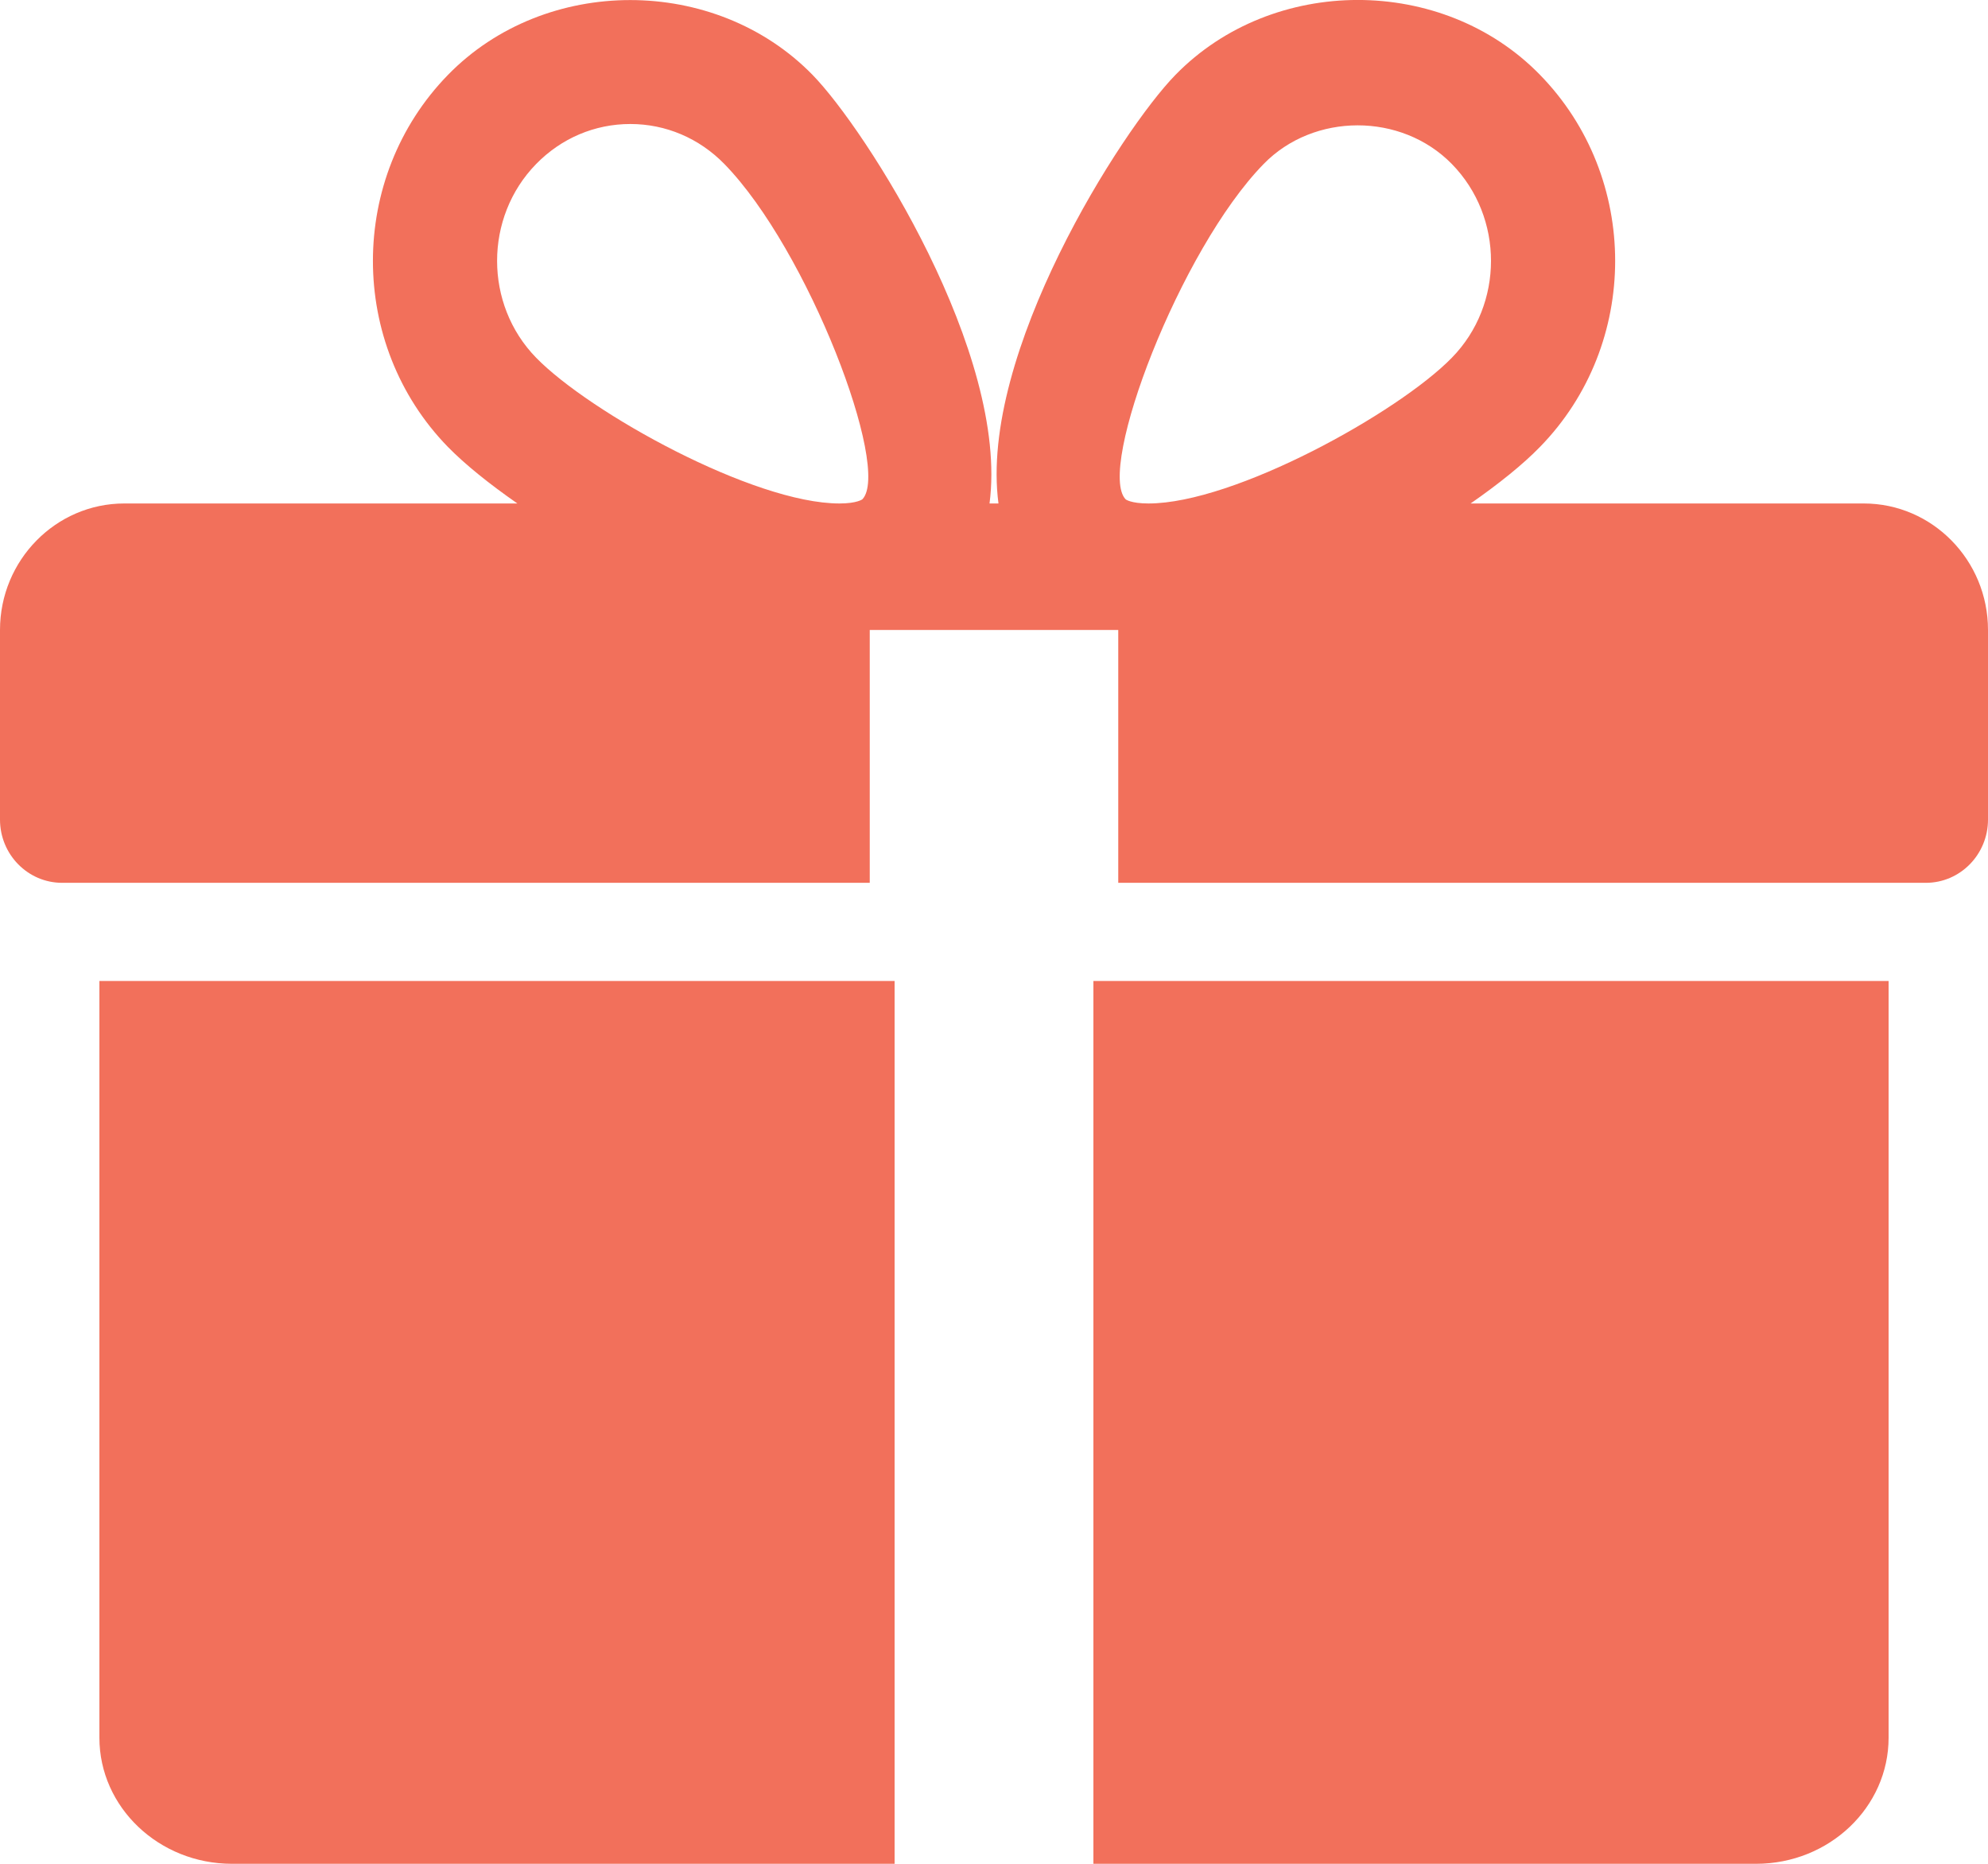 <svg xmlns="http://www.w3.org/2000/svg" width="16" height="15" viewBox="0 0 16 15">
  <g fill="#F2705B">
    <path d="M.8 7.895L.8 13.985C.8 14.545 1.279 15 1.867 15L7.2 15 7.2 7.895.8 7.895zM15 4.052L11.836 4.052C12.063 3.894 12.258 3.737 12.394 3.597 13.201 2.771 13.201 1.428 12.394.602 11.61-.202 10.244-.2 9.461.602 9.027 1.045 7.877 2.848 8.036 4.052L7.964 4.052C8.122 2.848 6.972 1.045 6.539.602 5.755-.2 4.389-.2 3.606.602 2.8 1.428 2.8 2.771 3.605 3.597 3.742 3.737 3.937 3.894 4.164 4.052L1 4.052C.449 4.052 0 4.509 0 5.07L0 6.596C0 6.877.224 7.105.5 7.105L7 7.105 7 5.07 9 5.07 9 7.105 15.5 7.105C15.776 7.105 16 6.877 16 6.596L16 5.07C16 4.509 15.552 4.052 15 4.052zM6.941 4.018C6.941 4.018 6.899 4.052 6.756 4.052 6.065 4.052 4.746 3.321 4.315 2.879 3.896 2.45 3.896 1.749 4.315 1.32 4.518 1.112 4.787.998 5.073.998 5.358.998 5.627 1.112 5.83 1.32 6.504 2.01 7.174 3.773 6.941 4.018zM9.243 4.052C9.101 4.052 9.059 4.019 9.059 4.018 8.826 3.773 9.496 2.01 10.17 1.32 10.573.906 11.278.904 11.685 1.32 12.105 1.749 12.105 2.45 11.685 2.879 11.254 3.321 9.935 4.052 9.243 4.052zM8.8 7.895L8.8 15 14.133 15C14.722 15 15.2 14.545 15.2 13.985L15.2 7.895 8.8 7.895z"/>
  </g>
</svg>
